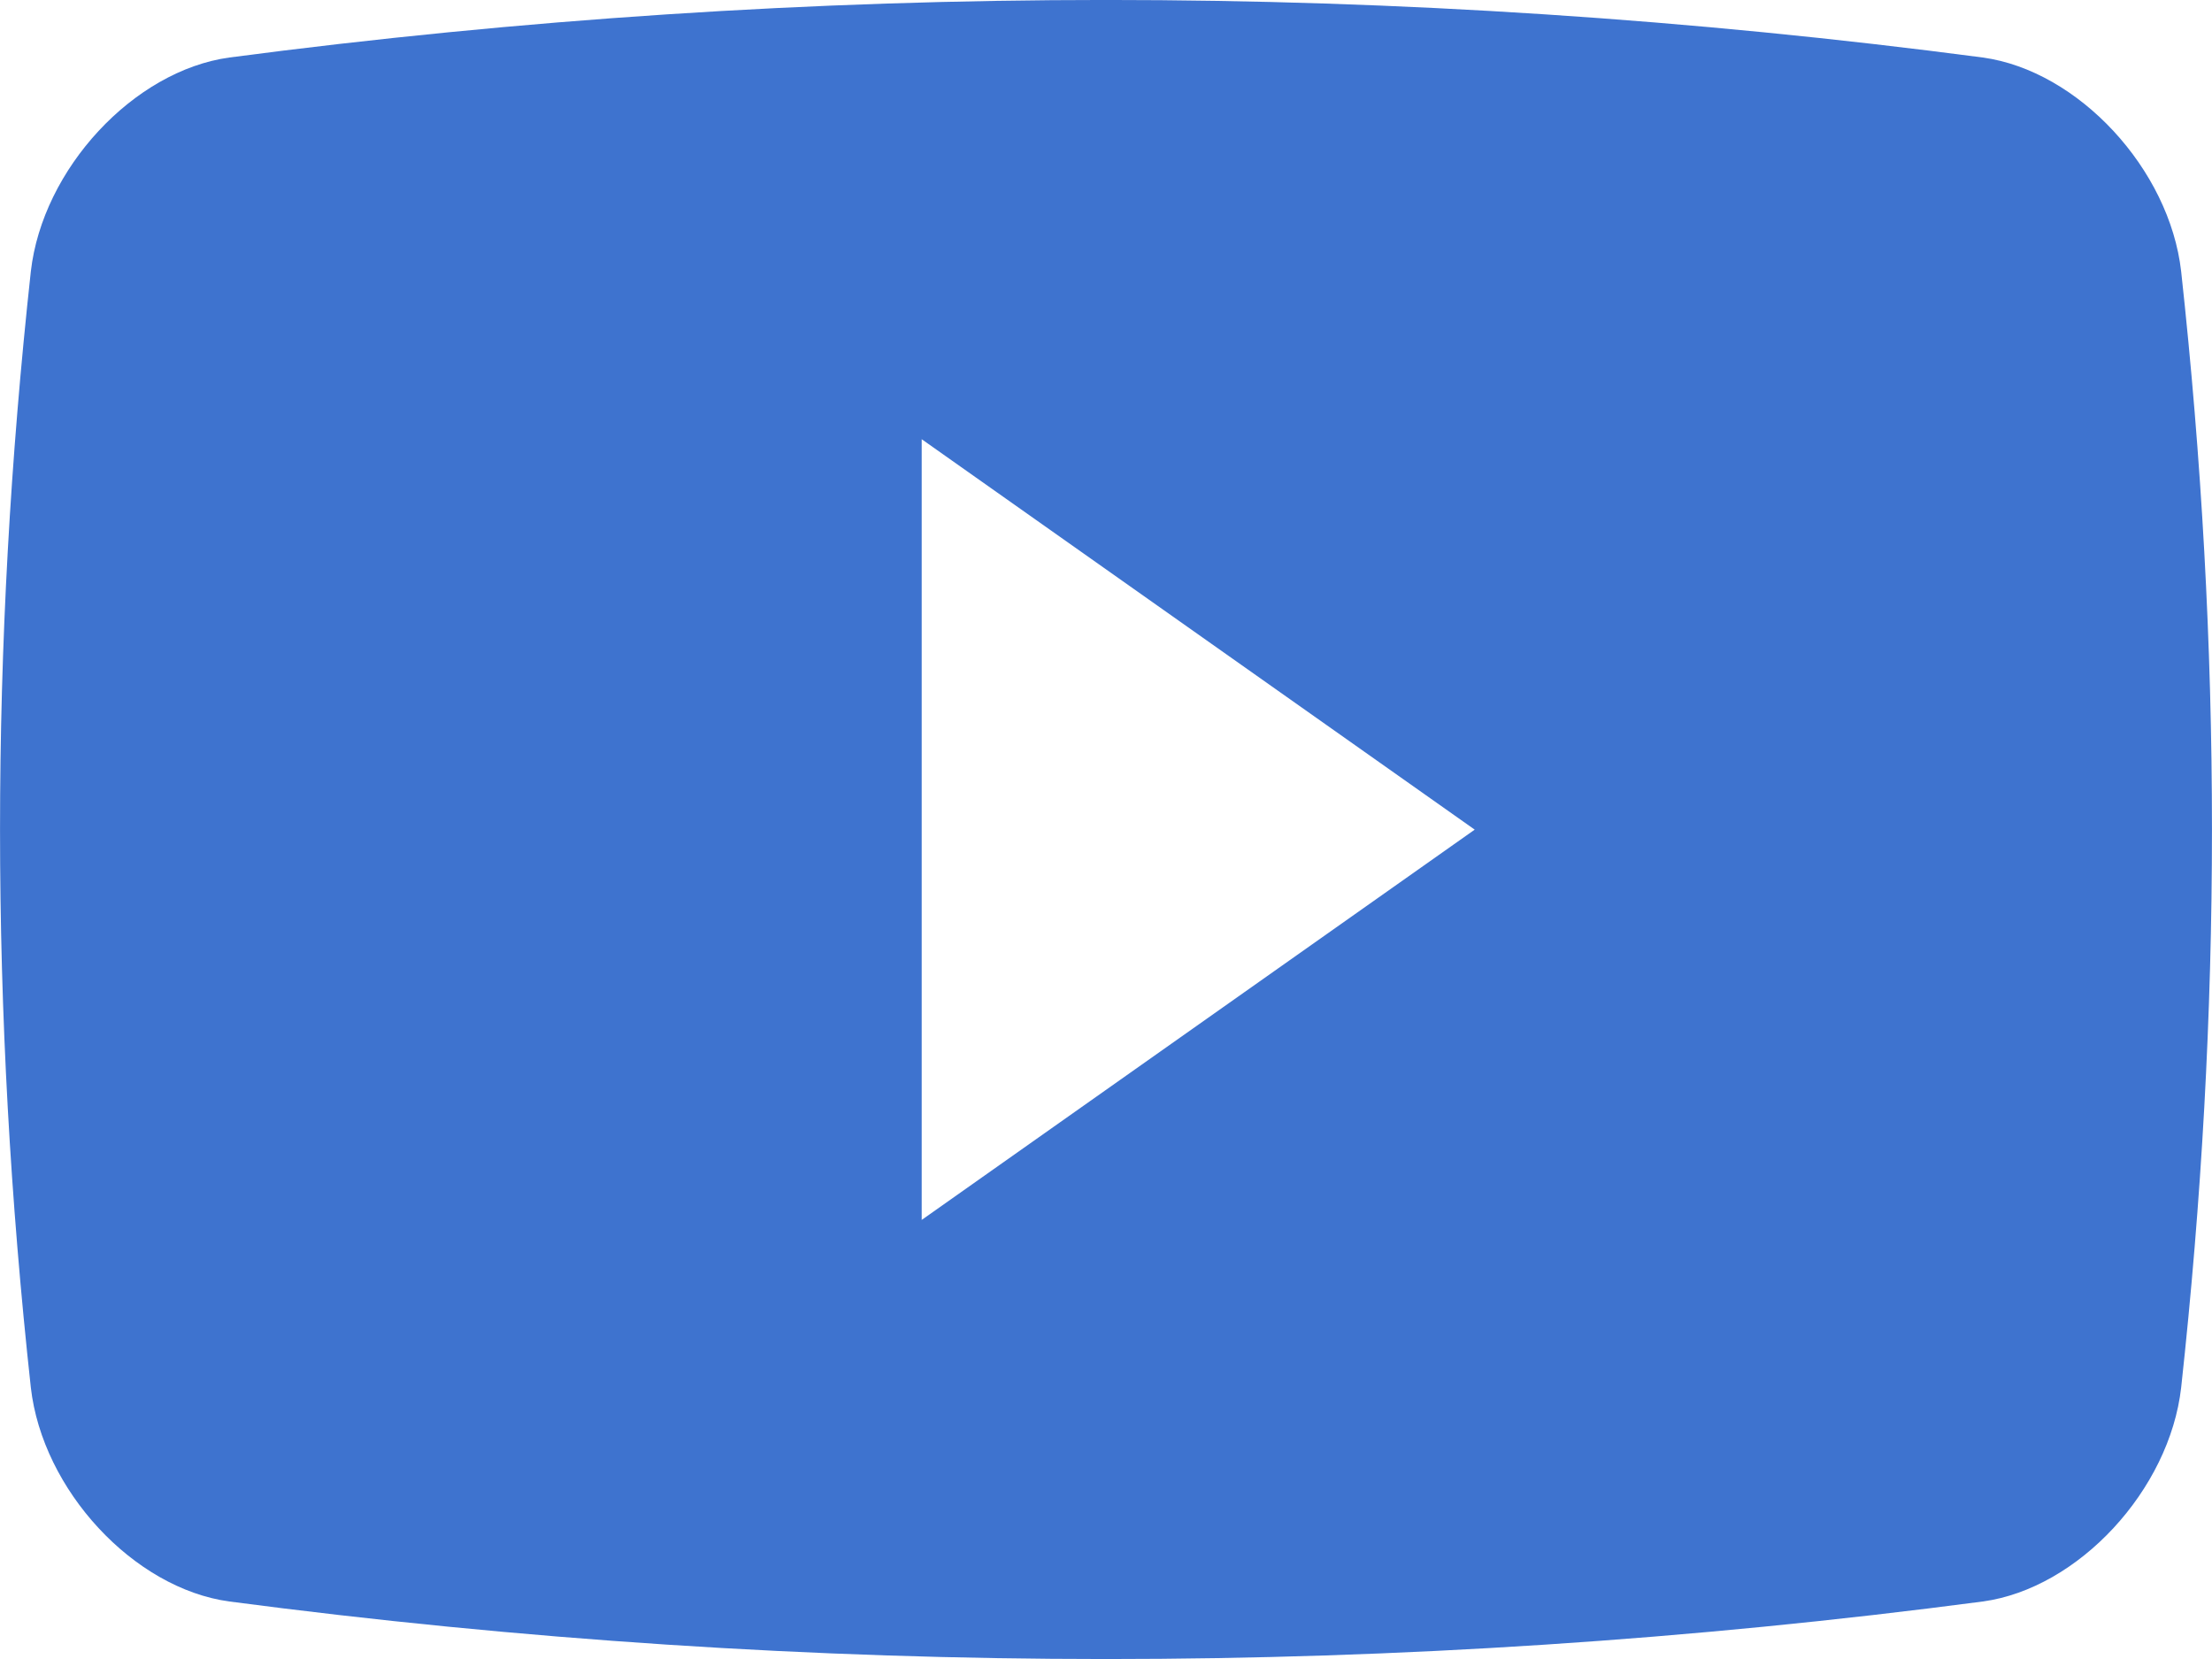 <svg width="16" height="12" viewBox="0 0 16 12" fill="none" xmlns="http://www.w3.org/2000/svg">
<path fill-rule="evenodd" clip-rule="evenodd" d="M14.342 0.416C15.033 0.511 15.693 1.222 15.777 1.964C16.074 4.682 16.074 7.318 15.777 10.036C15.693 10.778 15.033 11.49 14.342 11.584C10.13 12.139 5.87 12.139 1.659 11.584C0.967 11.49 0.307 10.778 0.223 10.036C-0.074 7.318 -0.074 4.682 0.223 1.964C0.307 1.222 0.967 0.511 1.659 0.416C5.87 -0.139 10.129 -0.139 14.342 0.416ZM6.667 3.177V8.824L10.667 6.001L6.667 3.177Z" fill="#3E73CF"/>
</svg>
